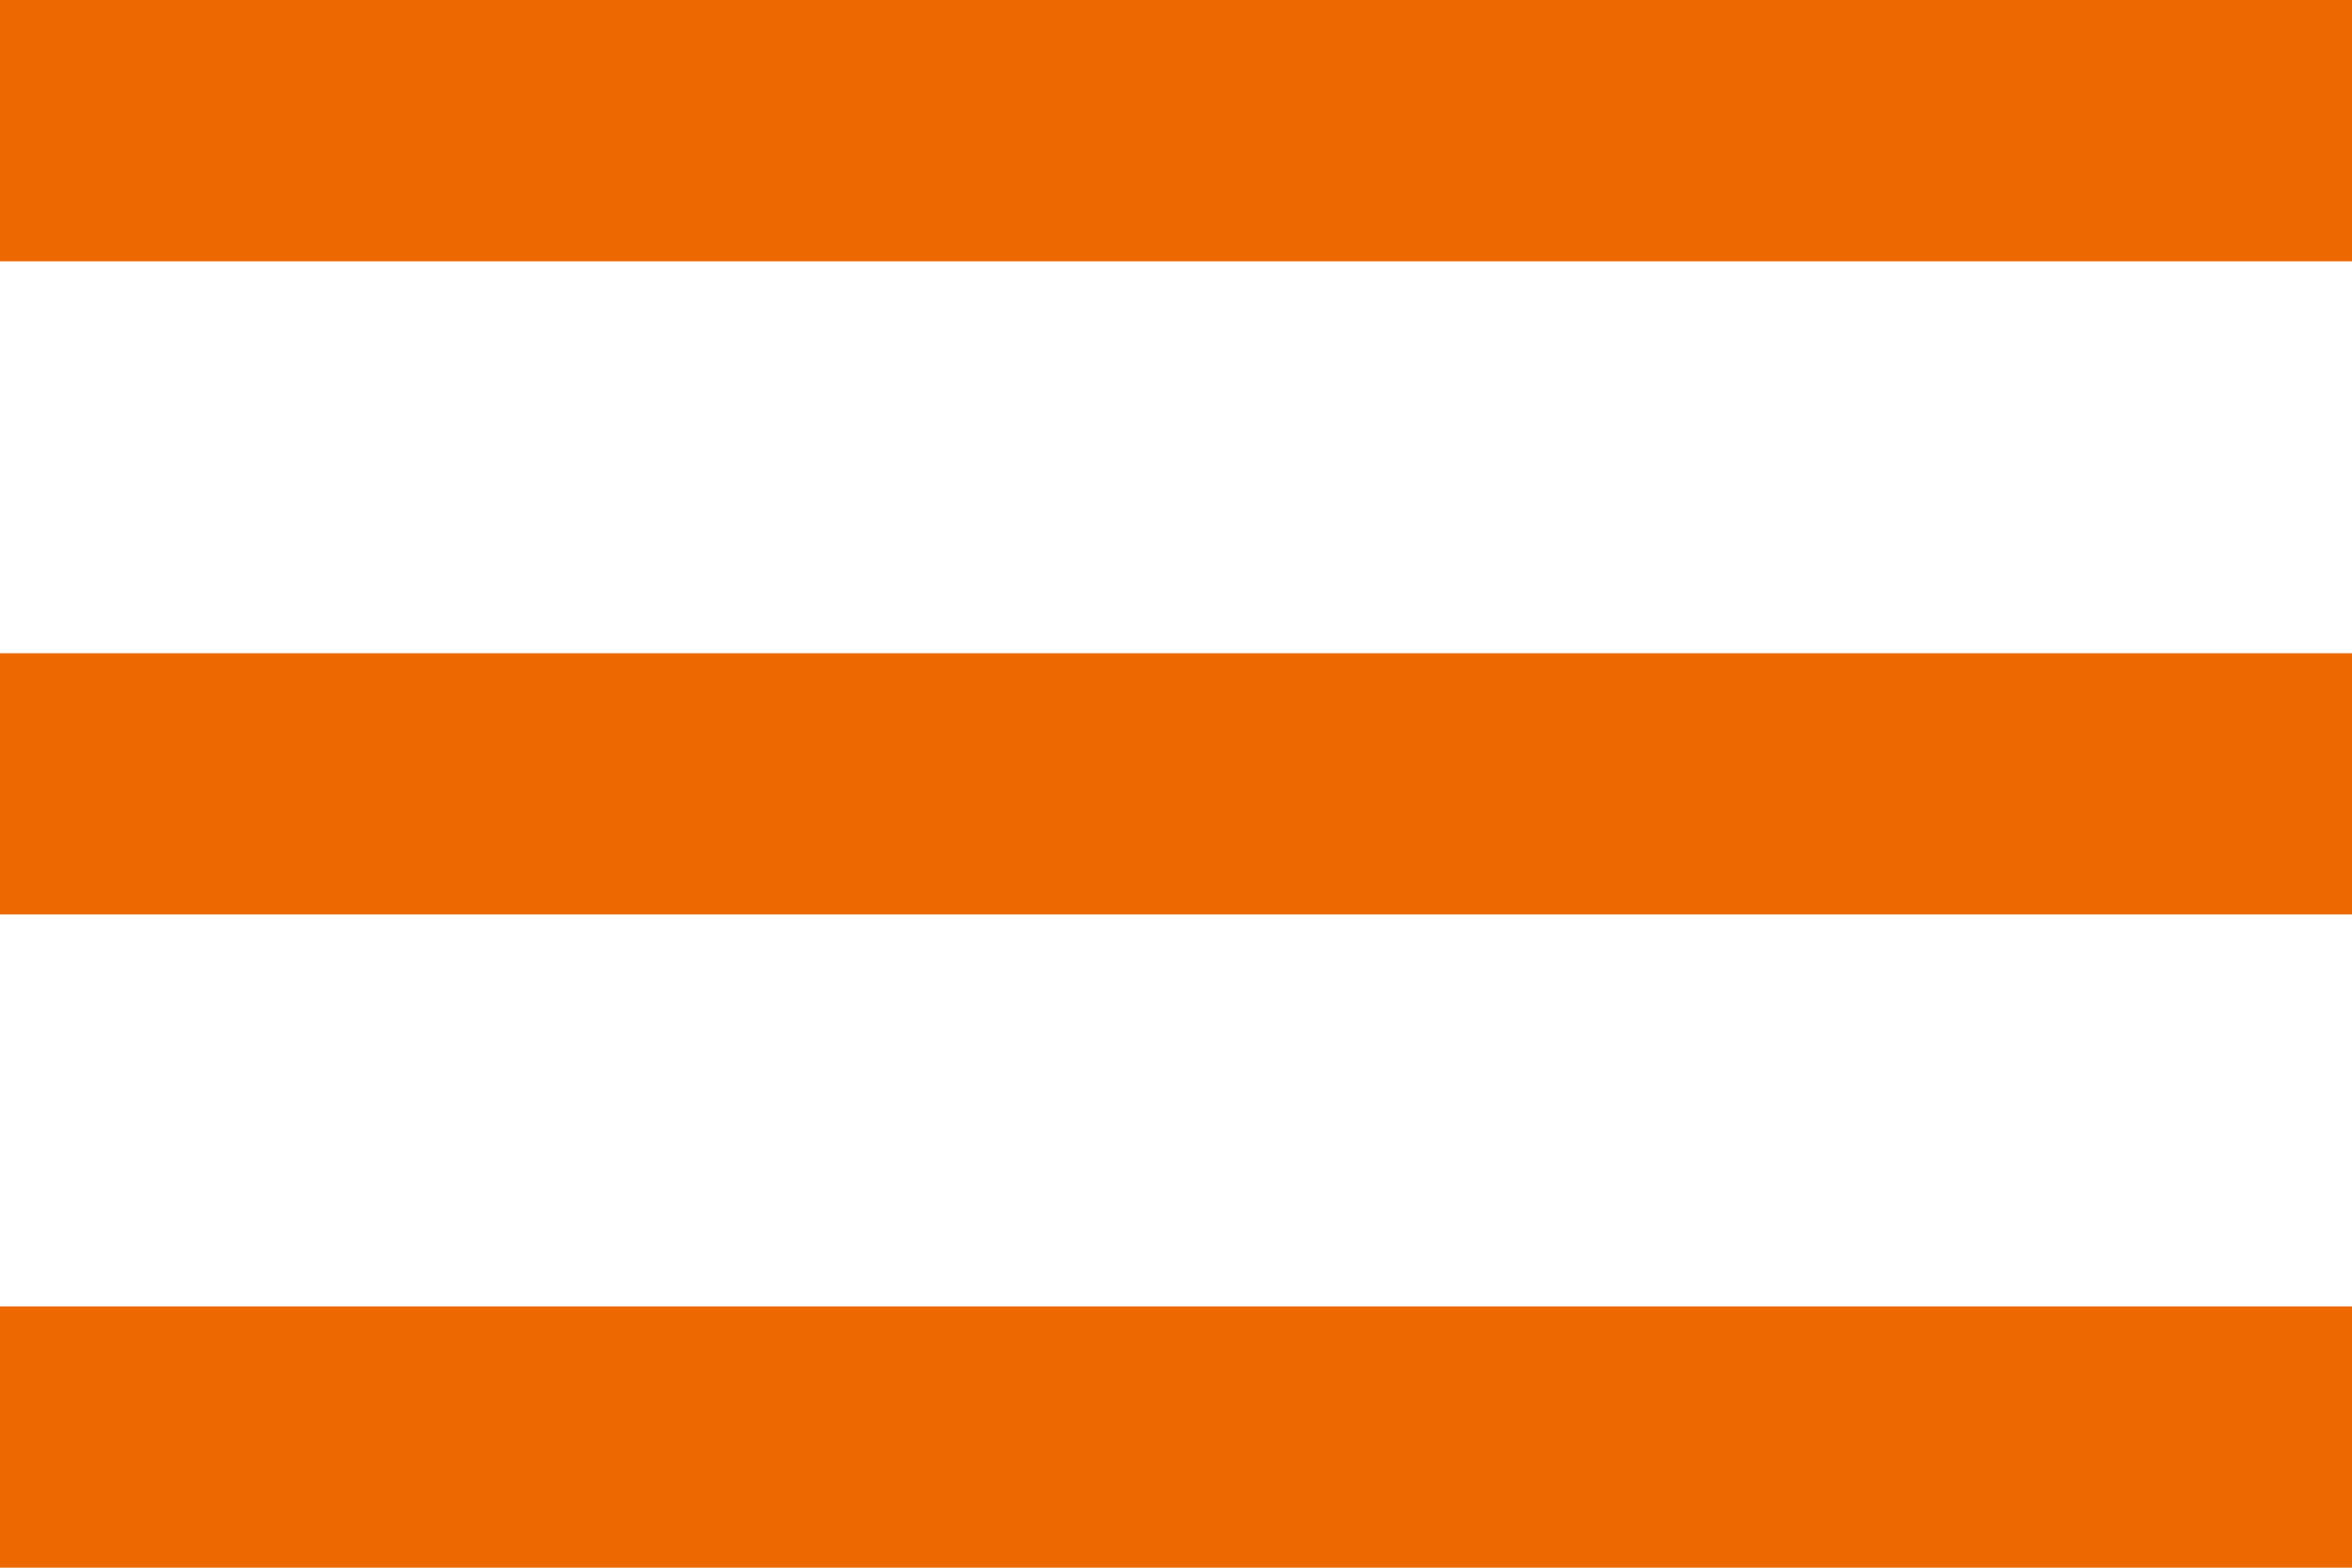 <svg xmlns="http://www.w3.org/2000/svg" width="18" height="12" viewBox="0 0 18 12"><defs><style>.a{fill:#ed6900;}</style></defs><path class="a" d="M3,18H21V16H3Zm0-5H21V11H3ZM3,6V8H21V6Z" transform="translate(-3 -6)"/></svg>